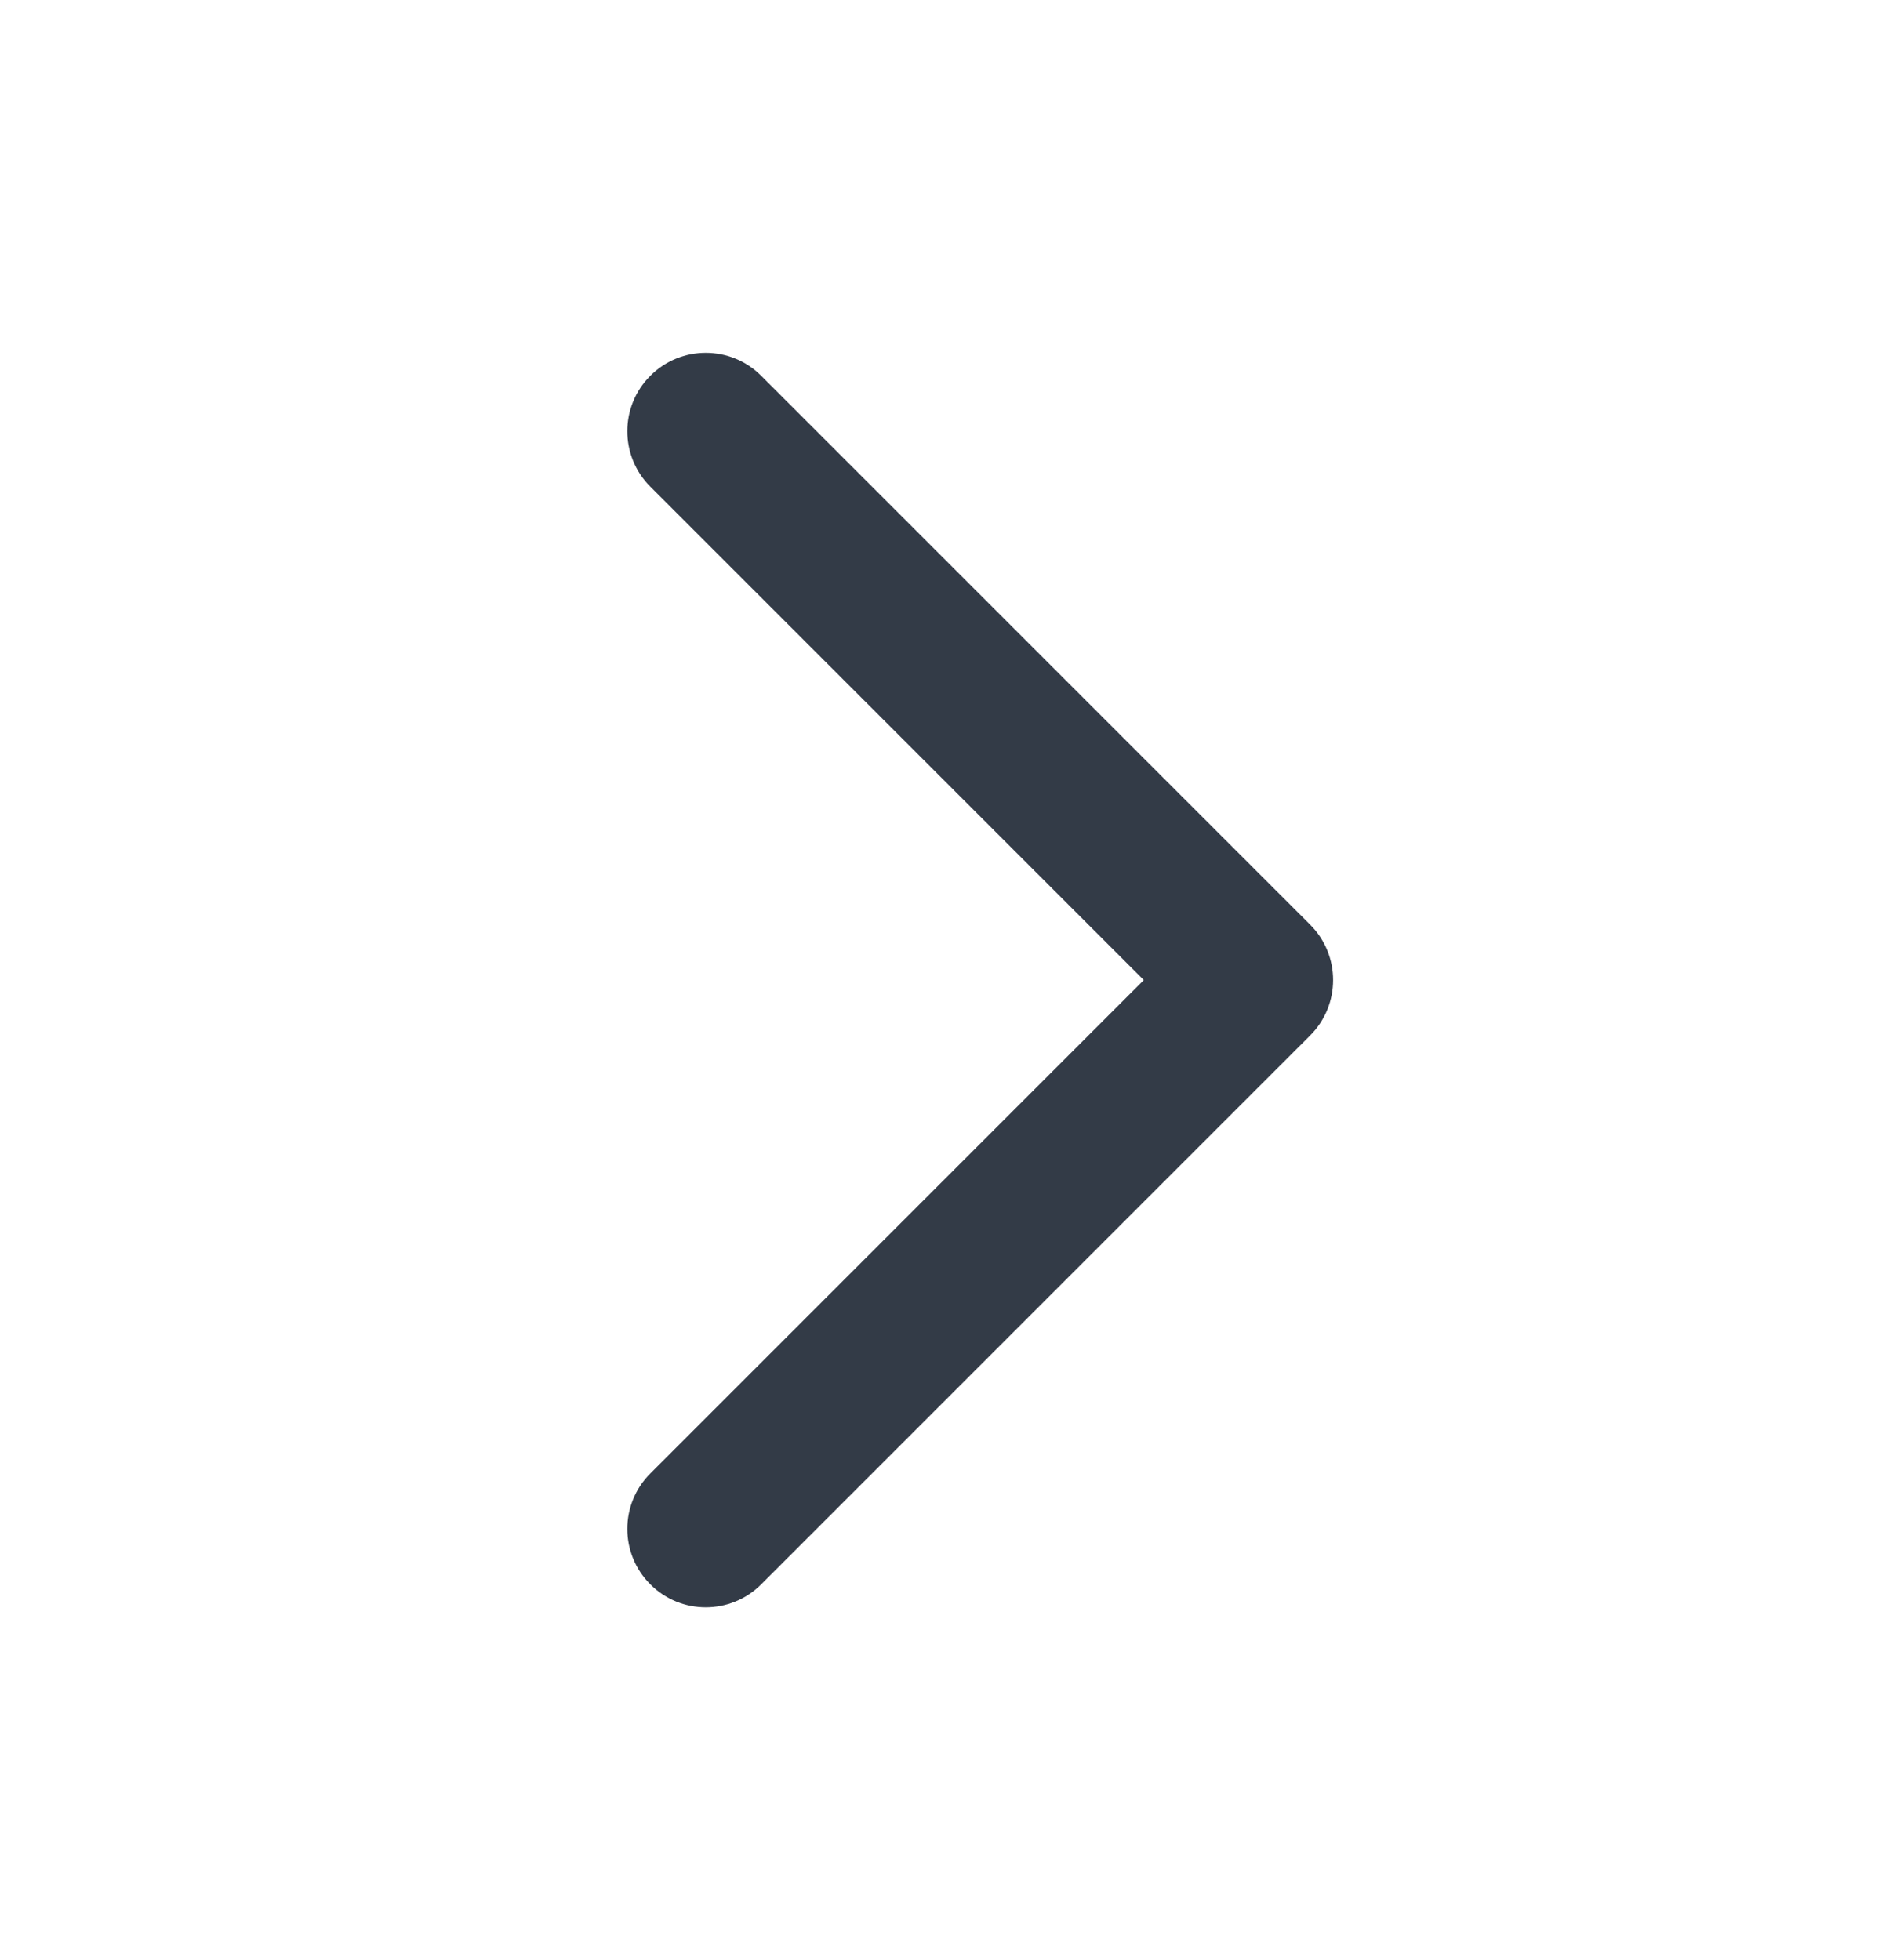 <svg width="24" height="25" viewBox="0 0 24 25" fill="none" xmlns="http://www.w3.org/2000/svg">
<path d="M9.707 4.793C9.317 4.402 8.683 4.402 8.293 4.793C7.902 5.183 7.902 5.817 8.293 6.207L9.707 4.793ZM16 12.5L16.707 13.207C17.098 12.817 17.098 12.183 16.707 11.793L16 12.5ZM8.293 18.793C7.902 19.183 7.902 19.817 8.293 20.207C8.683 20.598 9.317 20.598 9.707 20.207L8.293 18.793ZM8.293 6.207L15.293 13.207L16.707 11.793L9.707 4.793L8.293 6.207ZM15.293 11.793L8.293 18.793L9.707 20.207L16.707 13.207L15.293 11.793Z" fill="#333B47"/>
</svg>
